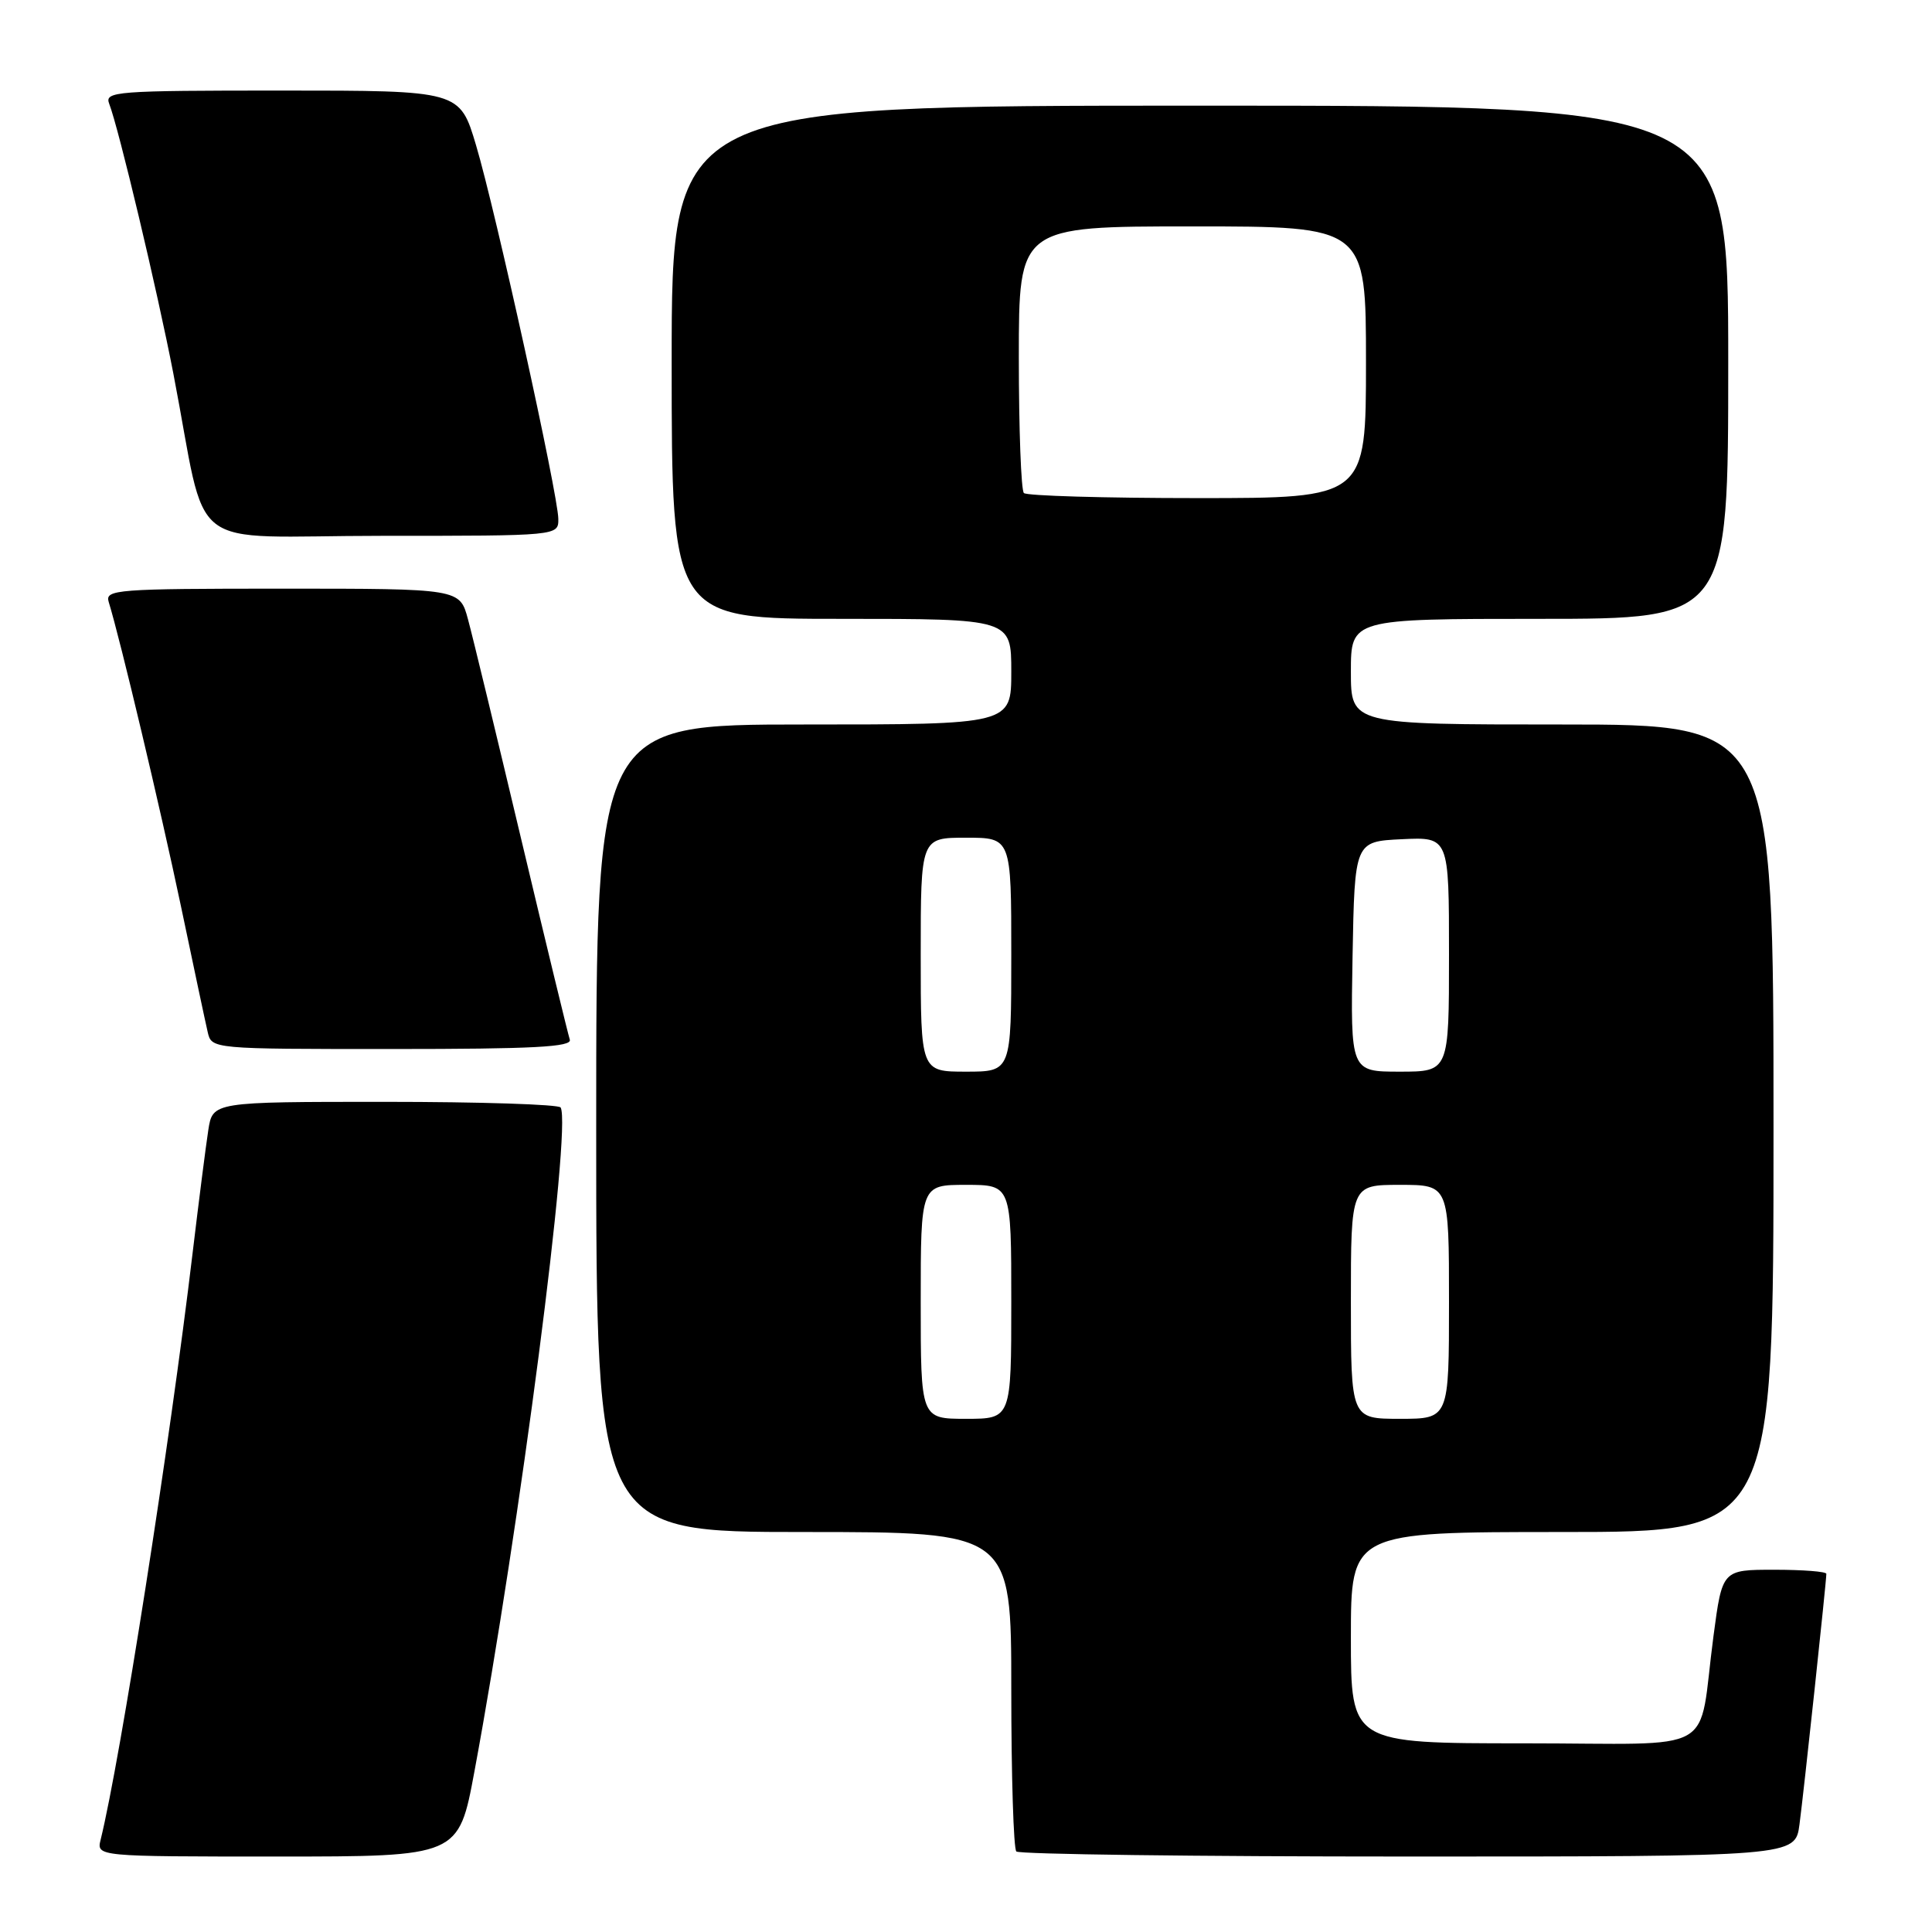 <?xml version="1.0" encoding="UTF-8" standalone="no"?>
<!DOCTYPE svg PUBLIC "-//W3C//DTD SVG 1.1//EN" "http://www.w3.org/Graphics/SVG/1.1/DTD/svg11.dtd" >
<svg xmlns="http://www.w3.org/2000/svg" xmlns:xlink="http://www.w3.org/1999/xlink" version="1.1" viewBox="0 0 256 256">
 <g >
 <path fill="currentColor"
d=" M 62.86 234.75 C 68.89 202.29 75.75 149.42 74.29 146.75 C 74.07 146.34 63.60 146.00 51.03 146.00 C 28.18 146.00 28.18 146.00 27.60 149.75 C 27.28 151.81 26.34 159.18 25.51 166.12 C 22.52 191.24 15.96 233.09 13.34 243.75 C 12.78 246.00 12.78 246.00 36.78 246.00 C 60.77 246.00 60.77 246.00 62.86 234.75 Z  M 238.44 241.75 C 239.01 237.50 242.00 209.57 242.00 208.54 C 242.00 208.24 238.90 208.00 235.10 208.00 C 228.21 208.00 228.21 208.00 227.05 216.75 C 224.90 232.88 228.22 231.00 201.92 231.00 C 179.00 231.00 179.00 231.00 179.00 217.00 C 179.00 203.00 179.00 203.00 207.00 203.00 C 235.00 203.00 235.00 203.00 235.00 149.50 C 235.00 96.00 235.00 96.00 207.00 96.00 C 179.00 96.00 179.00 96.00 179.00 89.00 C 179.00 82.00 179.00 82.00 204.00 82.00 C 229.00 82.00 229.00 82.00 229.00 48.00 C 229.00 14.00 229.00 14.00 159.00 14.00 C 89.00 14.00 89.00 14.00 89.00 48.00 C 89.00 82.00 89.00 82.00 111.50 82.00 C 134.00 82.00 134.00 82.00 134.00 89.00 C 134.00 96.00 134.00 96.00 106.50 96.00 C 79.00 96.00 79.00 96.00 79.00 149.50 C 79.00 203.00 79.00 203.00 106.50 203.00 C 134.00 203.00 134.00 203.00 134.00 223.83 C 134.00 235.29 134.30 244.97 134.67 245.33 C 135.03 245.70 158.41 246.00 186.61 246.00 C 237.88 246.00 237.88 246.00 238.44 241.75 Z  M 75.50 137.75 C 75.27 137.06 72.38 125.16 69.09 111.31 C 65.80 97.45 62.62 84.29 62.01 82.06 C 60.92 78.00 60.92 78.00 37.39 78.00 C 15.45 78.00 13.90 78.12 14.40 79.75 C 15.94 84.73 21.28 107.25 23.96 120.00 C 25.63 127.97 27.23 135.51 27.52 136.75 C 28.04 139.00 28.04 139.00 51.99 139.00 C 70.71 139.00 75.84 138.73 75.50 137.75 Z  M 73.98 68.75 C 73.95 65.56 65.67 27.93 63.08 19.25 C 60.92 12.00 60.92 12.00 37.35 12.00 C 15.32 12.00 13.83 12.11 14.47 13.75 C 15.74 17.03 20.84 38.48 22.97 49.50 C 27.68 73.88 23.98 71.00 50.57 71.00 C 74.00 71.00 74.00 71.00 73.98 68.75 Z  M 122.00 172.50 C 122.00 157.00 122.00 157.00 128.00 157.00 C 134.00 157.00 134.00 157.00 134.00 172.50 C 134.00 188.00 134.00 188.00 128.00 188.00 C 122.00 188.00 122.00 188.00 122.00 172.50 Z  M 179.00 172.50 C 179.00 157.00 179.00 157.00 185.50 157.00 C 192.00 157.00 192.00 157.00 192.00 172.50 C 192.00 188.00 192.00 188.00 185.50 188.00 C 179.00 188.00 179.00 188.00 179.00 172.50 Z  M 122.00 126.50 C 122.00 111.00 122.00 111.00 128.00 111.00 C 134.00 111.00 134.00 111.00 134.00 126.50 C 134.00 142.00 134.00 142.00 128.00 142.00 C 122.00 142.00 122.00 142.00 122.00 126.50 Z  M 179.22 126.75 C 179.50 111.50 179.50 111.50 185.75 111.20 C 192.00 110.90 192.00 110.90 192.00 126.45 C 192.00 142.00 192.00 142.00 185.47 142.00 C 178.95 142.00 178.95 142.00 179.22 126.75 Z  M 135.67 65.33 C 135.30 64.97 135.00 56.87 135.00 47.33 C 135.00 30.00 135.00 30.00 158.00 30.00 C 181.00 30.00 181.00 30.00 181.00 48.00 C 181.00 66.00 181.00 66.00 158.67 66.00 C 146.38 66.00 136.03 65.70 135.67 65.33 Z "/>
</g>
</svg>